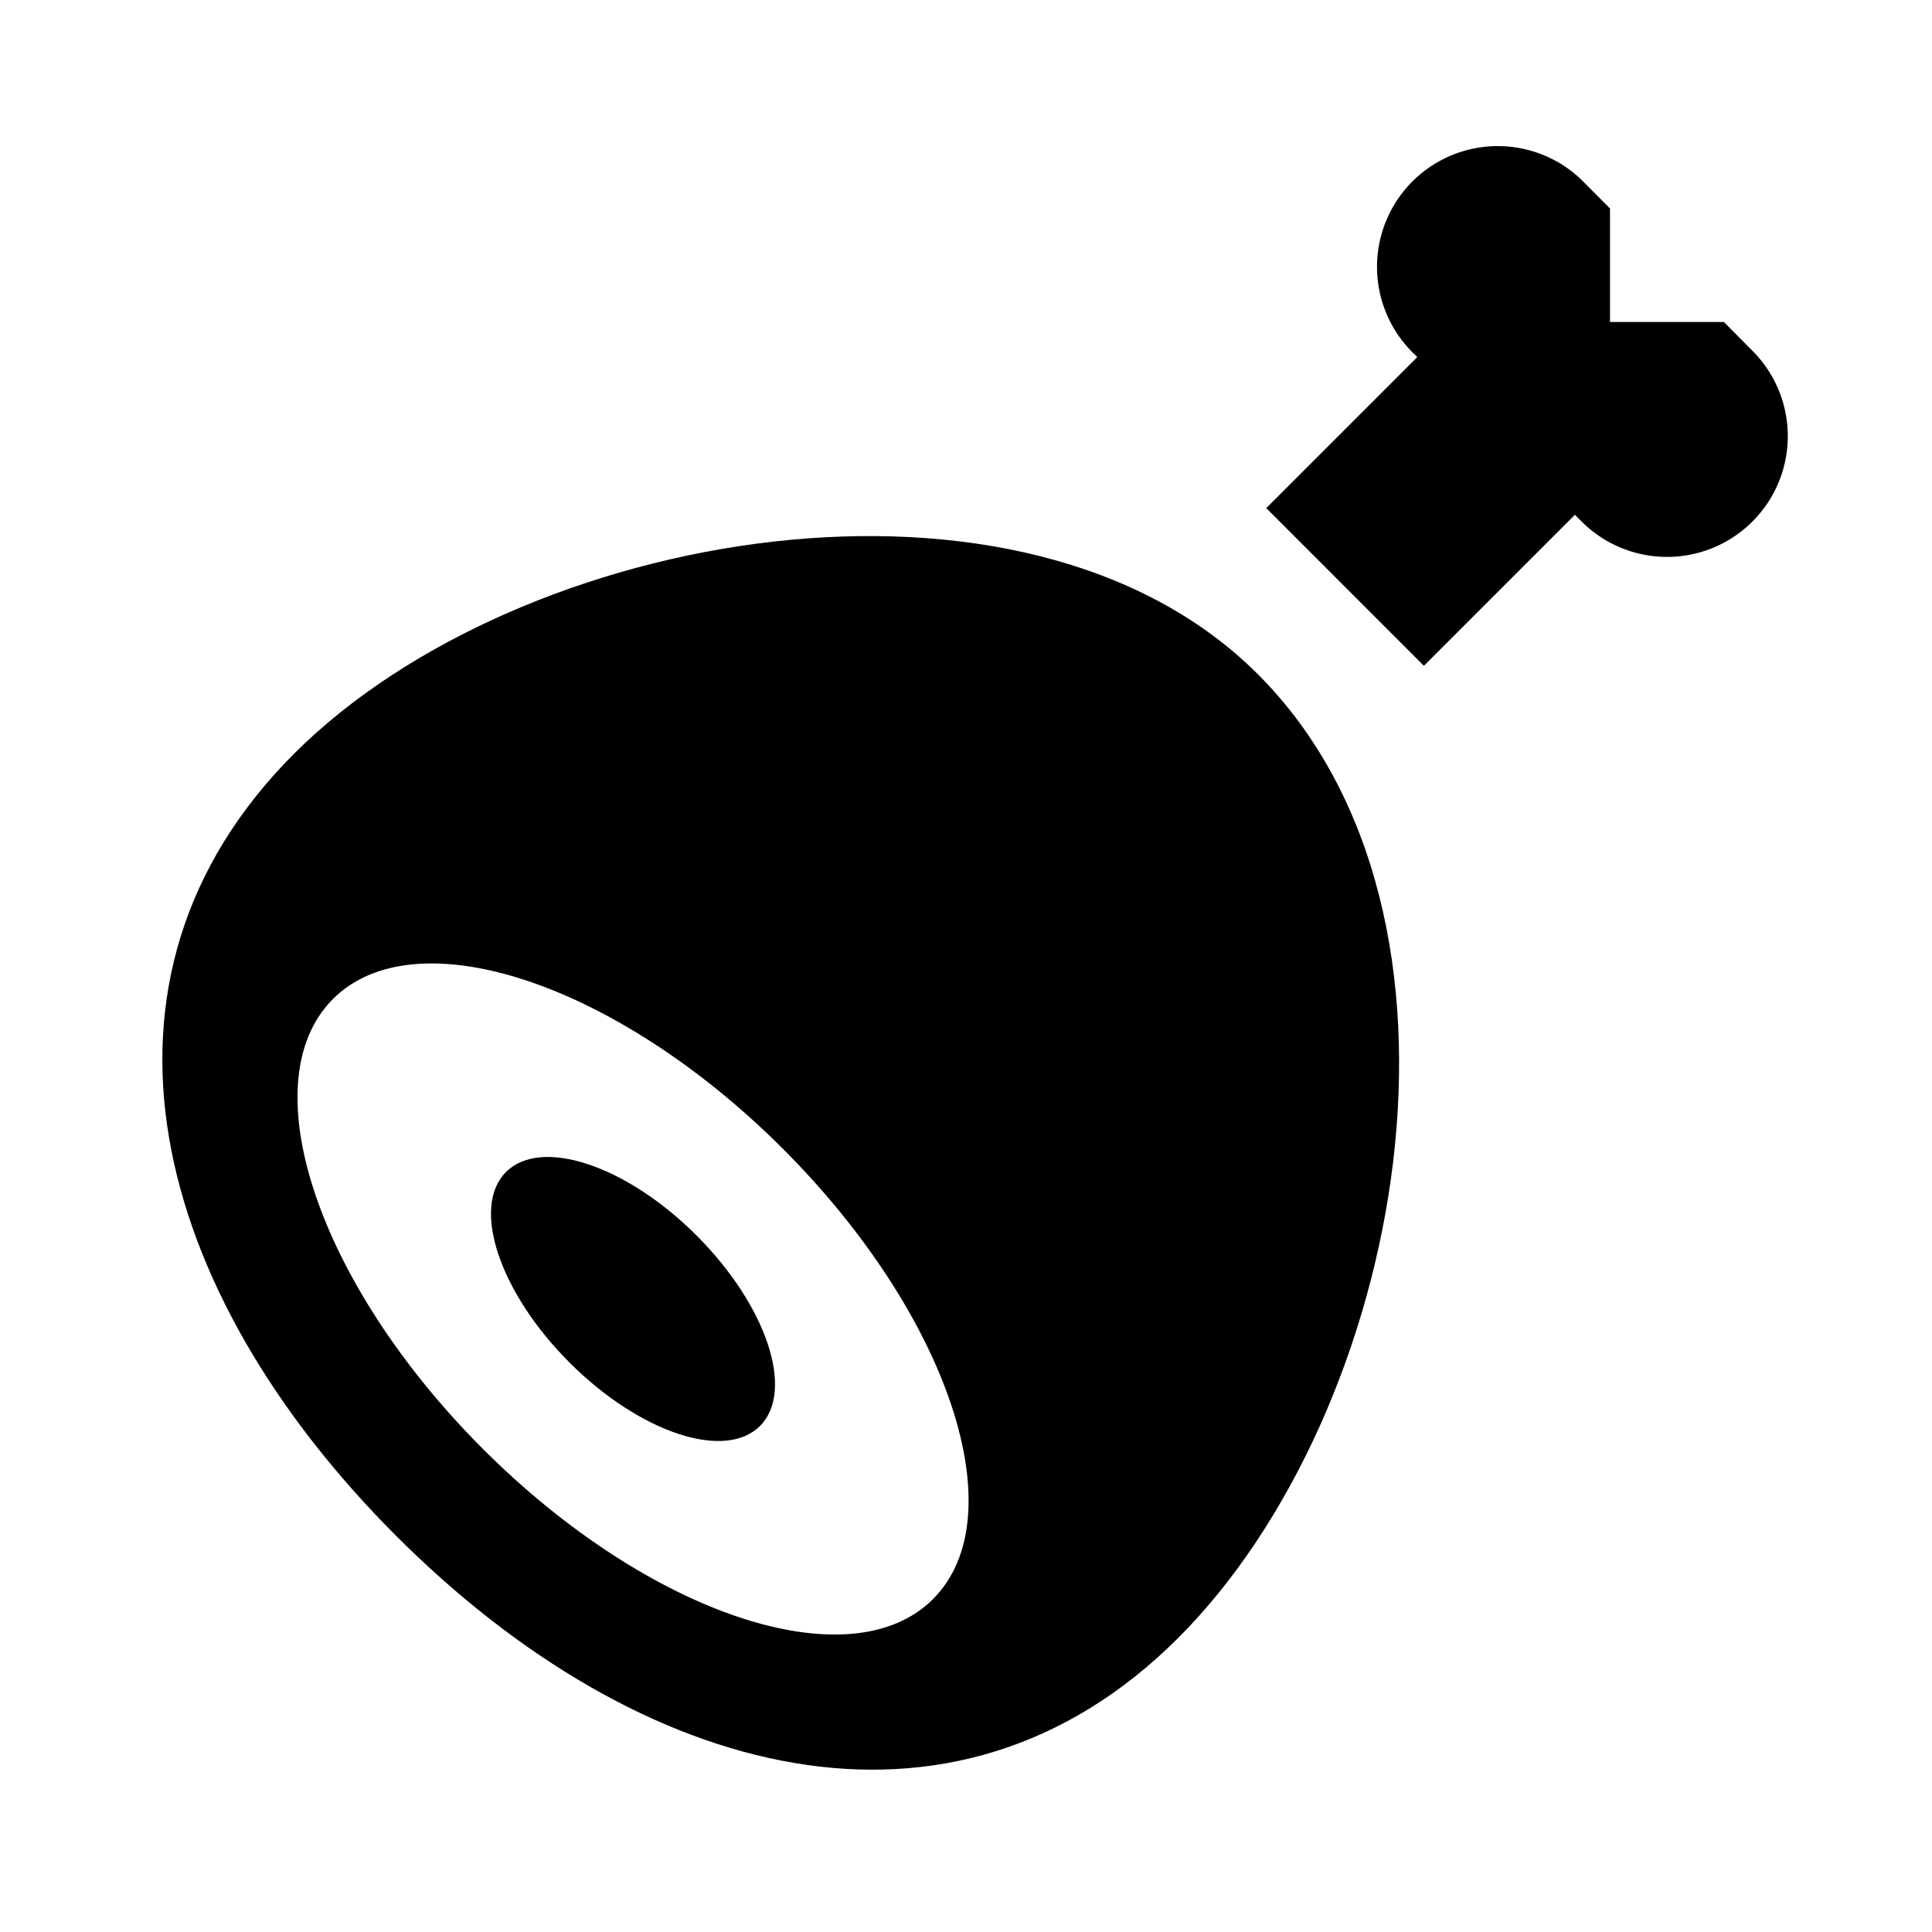 <?xml version="1.0" ?><svg data-name="Layer 17" height="24" id="Layer_17" viewBox="0 0 24 24" width="24" xmlns="http://www.w3.org/2000/svg"><title/><path d="M3.654,9.362c-2.8,2.8-1.766,6.683,1.267,9.717s6.917,4.067,9.716,1.267S18.625,11.375,15.625,8.375C12.719,5.469,6.454,6.562,3.654,9.362Zm7.937,10.502c-1.029,1.029-3.532.195-5.591-1.864S3.107,13.438,4.137,12.409s3.533-.195,5.591,1.864S12.621,18.834,11.591,19.863Z"/><ellipse cx="7.864" cy="16.136" rx="1.116" ry="2.231" transform="translate(-9.107 10.287) rotate(-44.999)"/><path d="M21.769,4.357,21.415,4H20V2.59l-.352-.354a1.5,1.5,0,0,0-2.121,2.121l.079.079-1.876,1.876L17.688,8.271l1.876-1.876.084.084A1.5,1.5,0,0,0,21.769,4.357Z"/></svg>